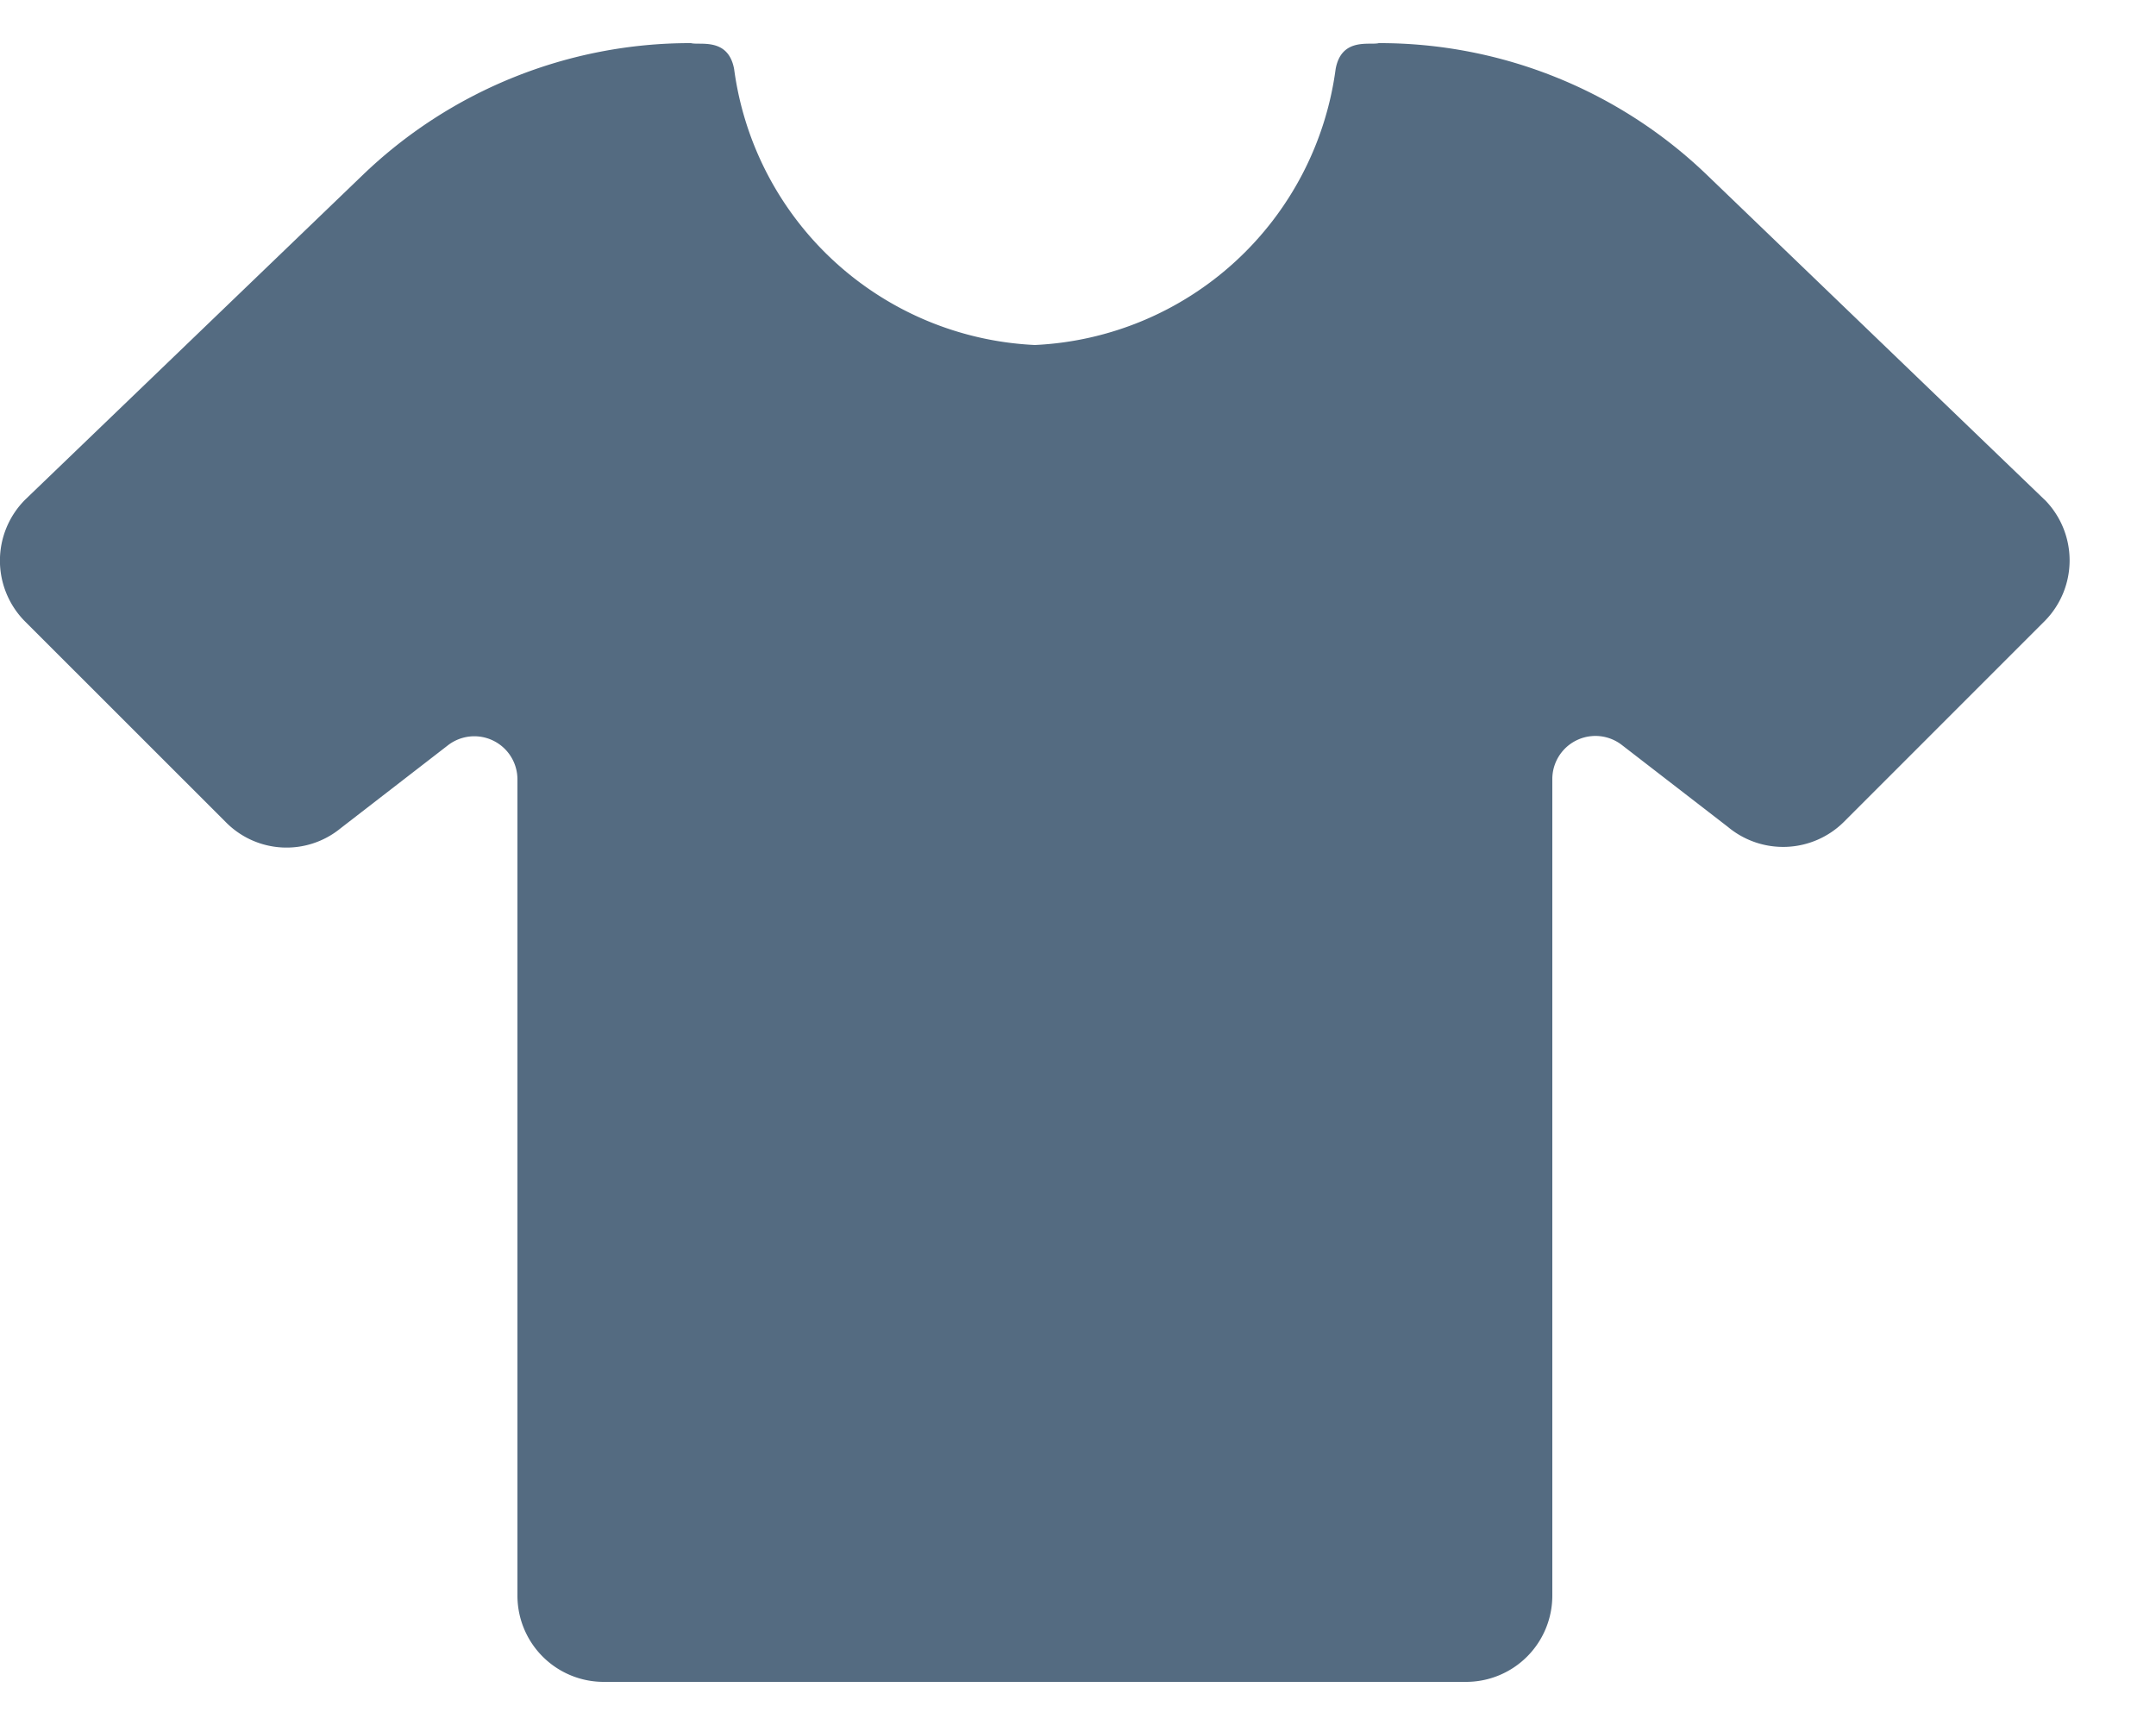 <svg xmlns="http://www.w3.org/2000/svg" width="20" height="16" viewBox="0 0 20 16"><g><g><path fill="#546b81" d="M18.965 4.634l-.005-.005-3.12-3.001A4.38 4.38 0 0 0 12.79.4c-.08.022-.346-.057-.4.24A2.954 2.954 0 0 1 9.6 3.2 2.954 2.954 0 0 1 6.81.64C6.755.344 6.49.422 6.41.4a4.38 4.38 0 0 0-3.05 1.228L.234 4.634a.8.8 0 0 0 0 1.132l1.86 1.859a.791.791 0 0 0 1.065.058l.996-.77a.4.4 0 0 1 .645.32V14.8a.8.8 0 0 0 .8.8h8a.8.8 0 0 0 .8-.8V7.23a.4.4 0 0 1 .645-.32l.984.76a.8.8 0 0 0 1.077-.048l1.86-1.86a.8.8 0 0 0 0-1.128z"/></g></g></svg>